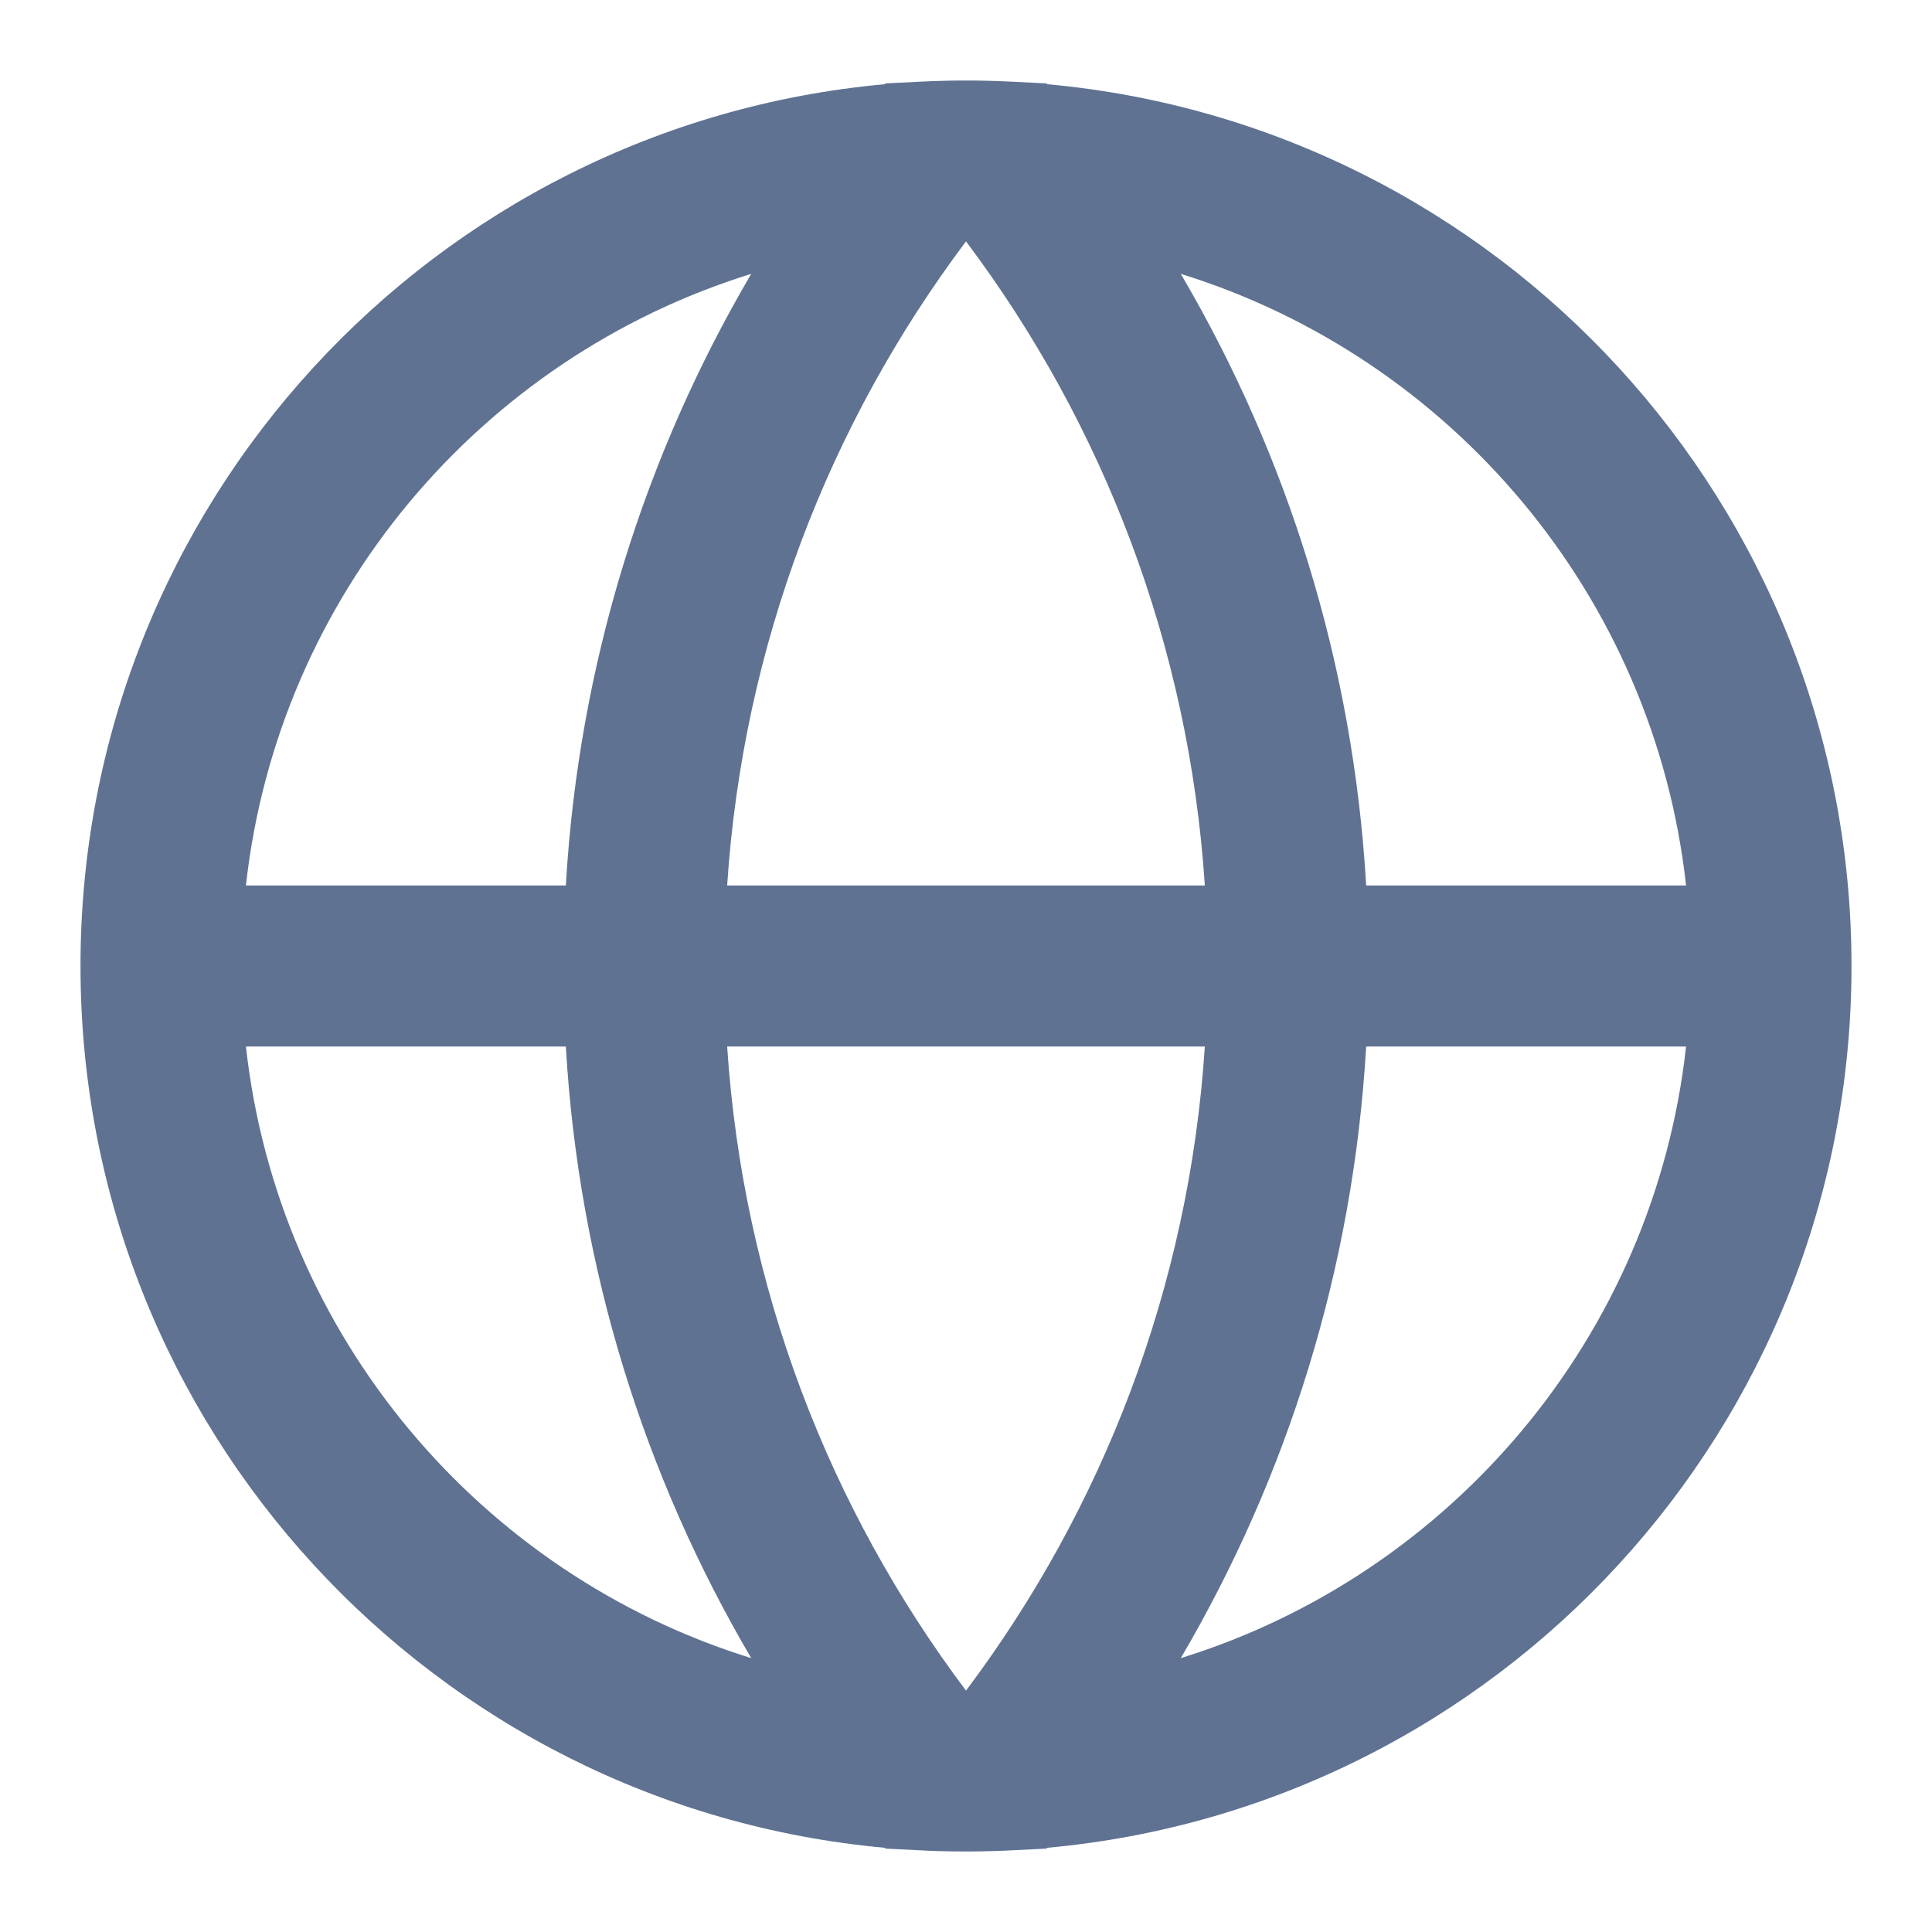 <svg width="24" height="24" viewBox="0 0 24 24" fill="none" xmlns="http://www.w3.org/2000/svg"><path d="M3.055 11C3.453 7.403 5.971 4.444 9.332 3.402C8.009 5.655 7.189 8.24 7.029 11H3.055ZM10.992 1.046C5.389 1.554 1 6.265 1 12C1 17.735 5.389 22.445 10.992 22.954L11 22.964L11.425 22.985C11.493 22.989 11.561 22.992 11.629 22.994C11.752 22.998 11.876 23 12 23C12.119 23 12.237 22.998 12.355 22.994C12.428 22.992 12.502 22.989 12.575 22.985L13 22.964L13.008 22.954C18.611 22.445 23 17.735 23 12C23 6.265 18.611 1.554 13.008 1.046L13 1.036L12.574 1.015C12.477 1.01 12.38 1.006 12.282 1.004C12.188 1.001 12.094 1 12 1C11.905 1 11.81 1.001 11.716 1.004C11.619 1.006 11.523 1.01 11.426 1.015L11 1.036L10.992 1.046ZM12.001 3C13.697 5.258 14.77 8.008 14.967 11H9.033C9.23 8.008 10.303 5.258 11.999 3C11.999 3 12 3 12 3C12 3 12.001 3 12.001 3ZM7.029 13C7.189 15.76 8.008 18.345 9.332 20.598C5.971 19.556 3.453 16.597 3.055 13H7.029ZM11.999 21C10.303 18.742 9.23 15.992 9.033 13H14.967C14.771 15.992 13.697 18.742 12.001 21C12.001 21 12 21 12 21C12 21 11.999 21 11.999 21ZM14.668 20.598C15.992 18.345 16.811 15.76 16.971 13H20.945C20.547 16.597 18.029 19.556 14.668 20.598ZM16.971 11C16.811 8.24 15.992 5.655 14.668 3.402C18.029 4.444 20.547 7.403 20.945 11H16.971Z"    fill="rgb(95, 114, 146)" />
</svg>
